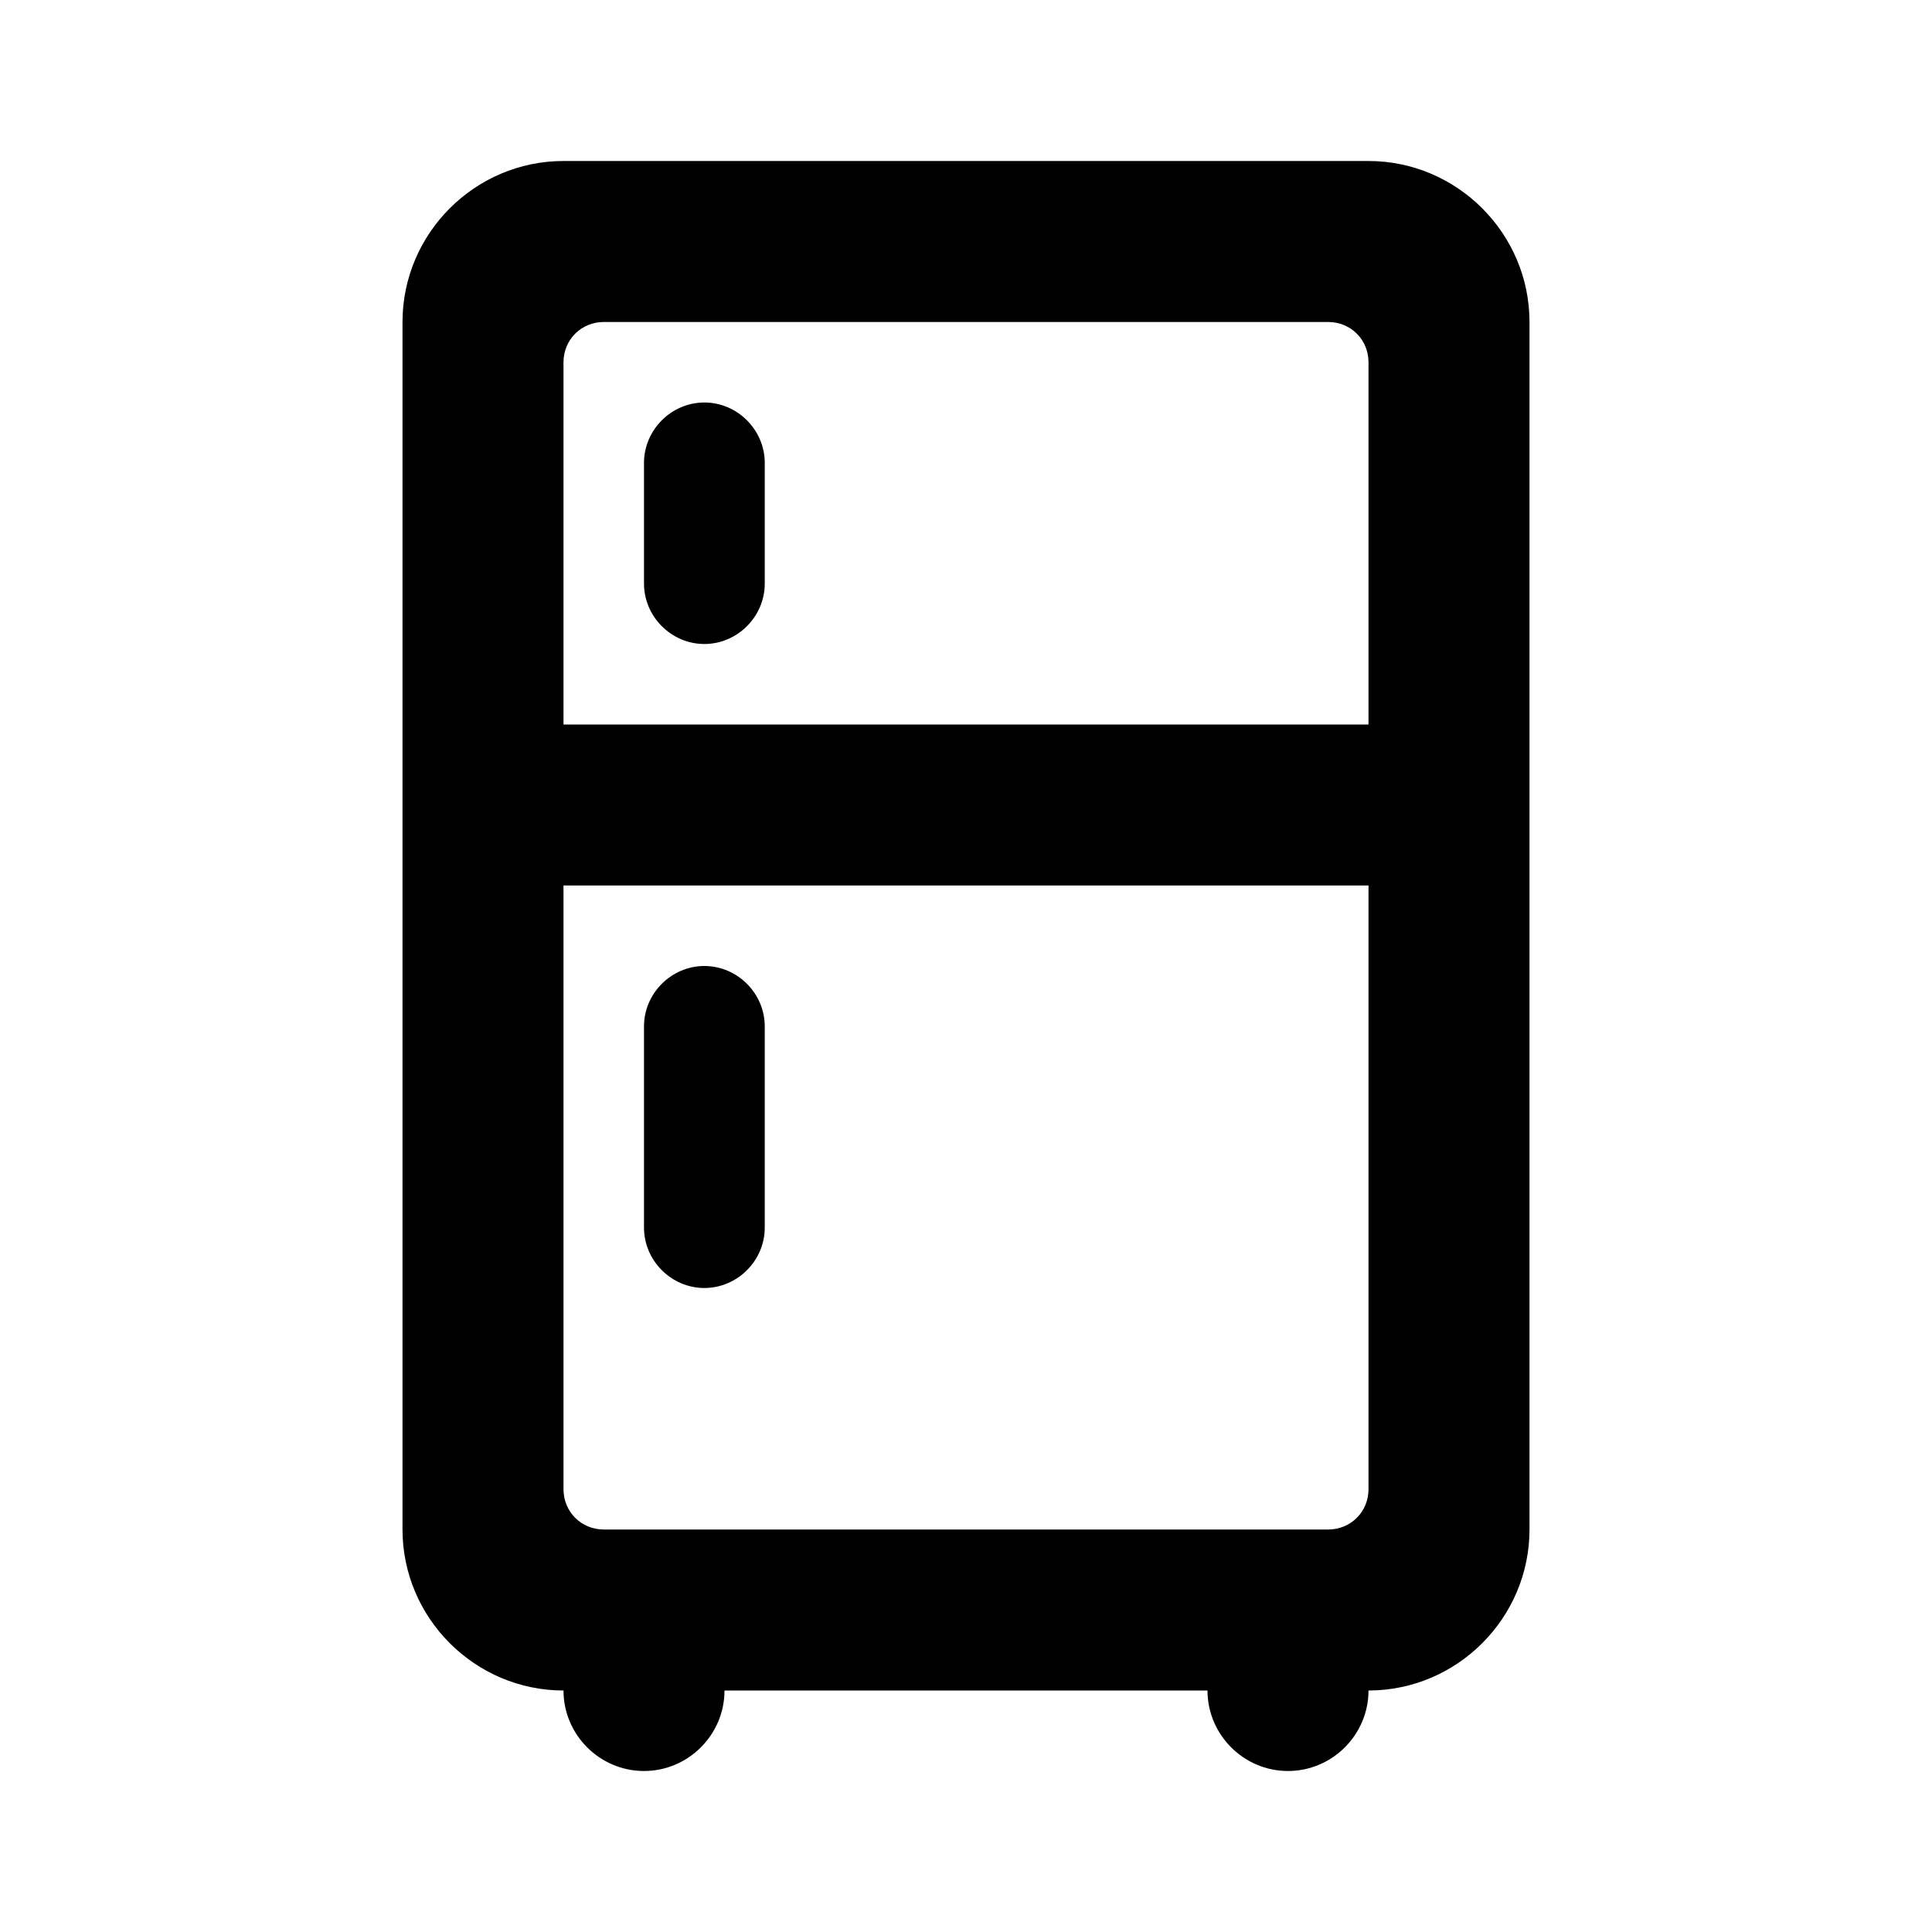 <svg width="24" height="24" viewBox="0 0 24 24" xmlns="http://www.w3.org/2000/svg">
<path d="M17 2H7C5.9 2 5 2.9 5 4V19C5 20.1 5.9 21 7 21C7 21.55 7.45 22 8 22C8.55 22 9 21.55 9 21H15C15 21.55 15.45 22 16 22C16.55 22 17 21.55 17 21C18.1 21 19 20.1 19 19V4C19 2.9 18.1 2 17 2ZM17 4.5V9H7V4.5C7 4.22 7.22 4 7.5 4H16.5C16.78 4 17 4.22 17 4.5ZM7 18.5V11H17V18.5C17 18.78 16.78 19 16.5 19H7.5C7.22 19 7 18.78 7 18.5Z"/>
<path d="M8.75 12C8.34 12 8 12.34 8 12.75V15.25C8 15.66 8.34 16 8.75 16C9.16 16 9.5 15.66 9.5 15.25V12.75C9.5 12.34 9.16 12 8.75 12Z"/>
<path d="M8.75 8C9.16 8 9.5 7.66 9.5 7.25V5.75C9.5 5.34 9.16 5 8.75 5C8.34 5 8 5.34 8 5.75V7.25C8 7.66 8.34 8 8.75 8Z"/>
</svg>